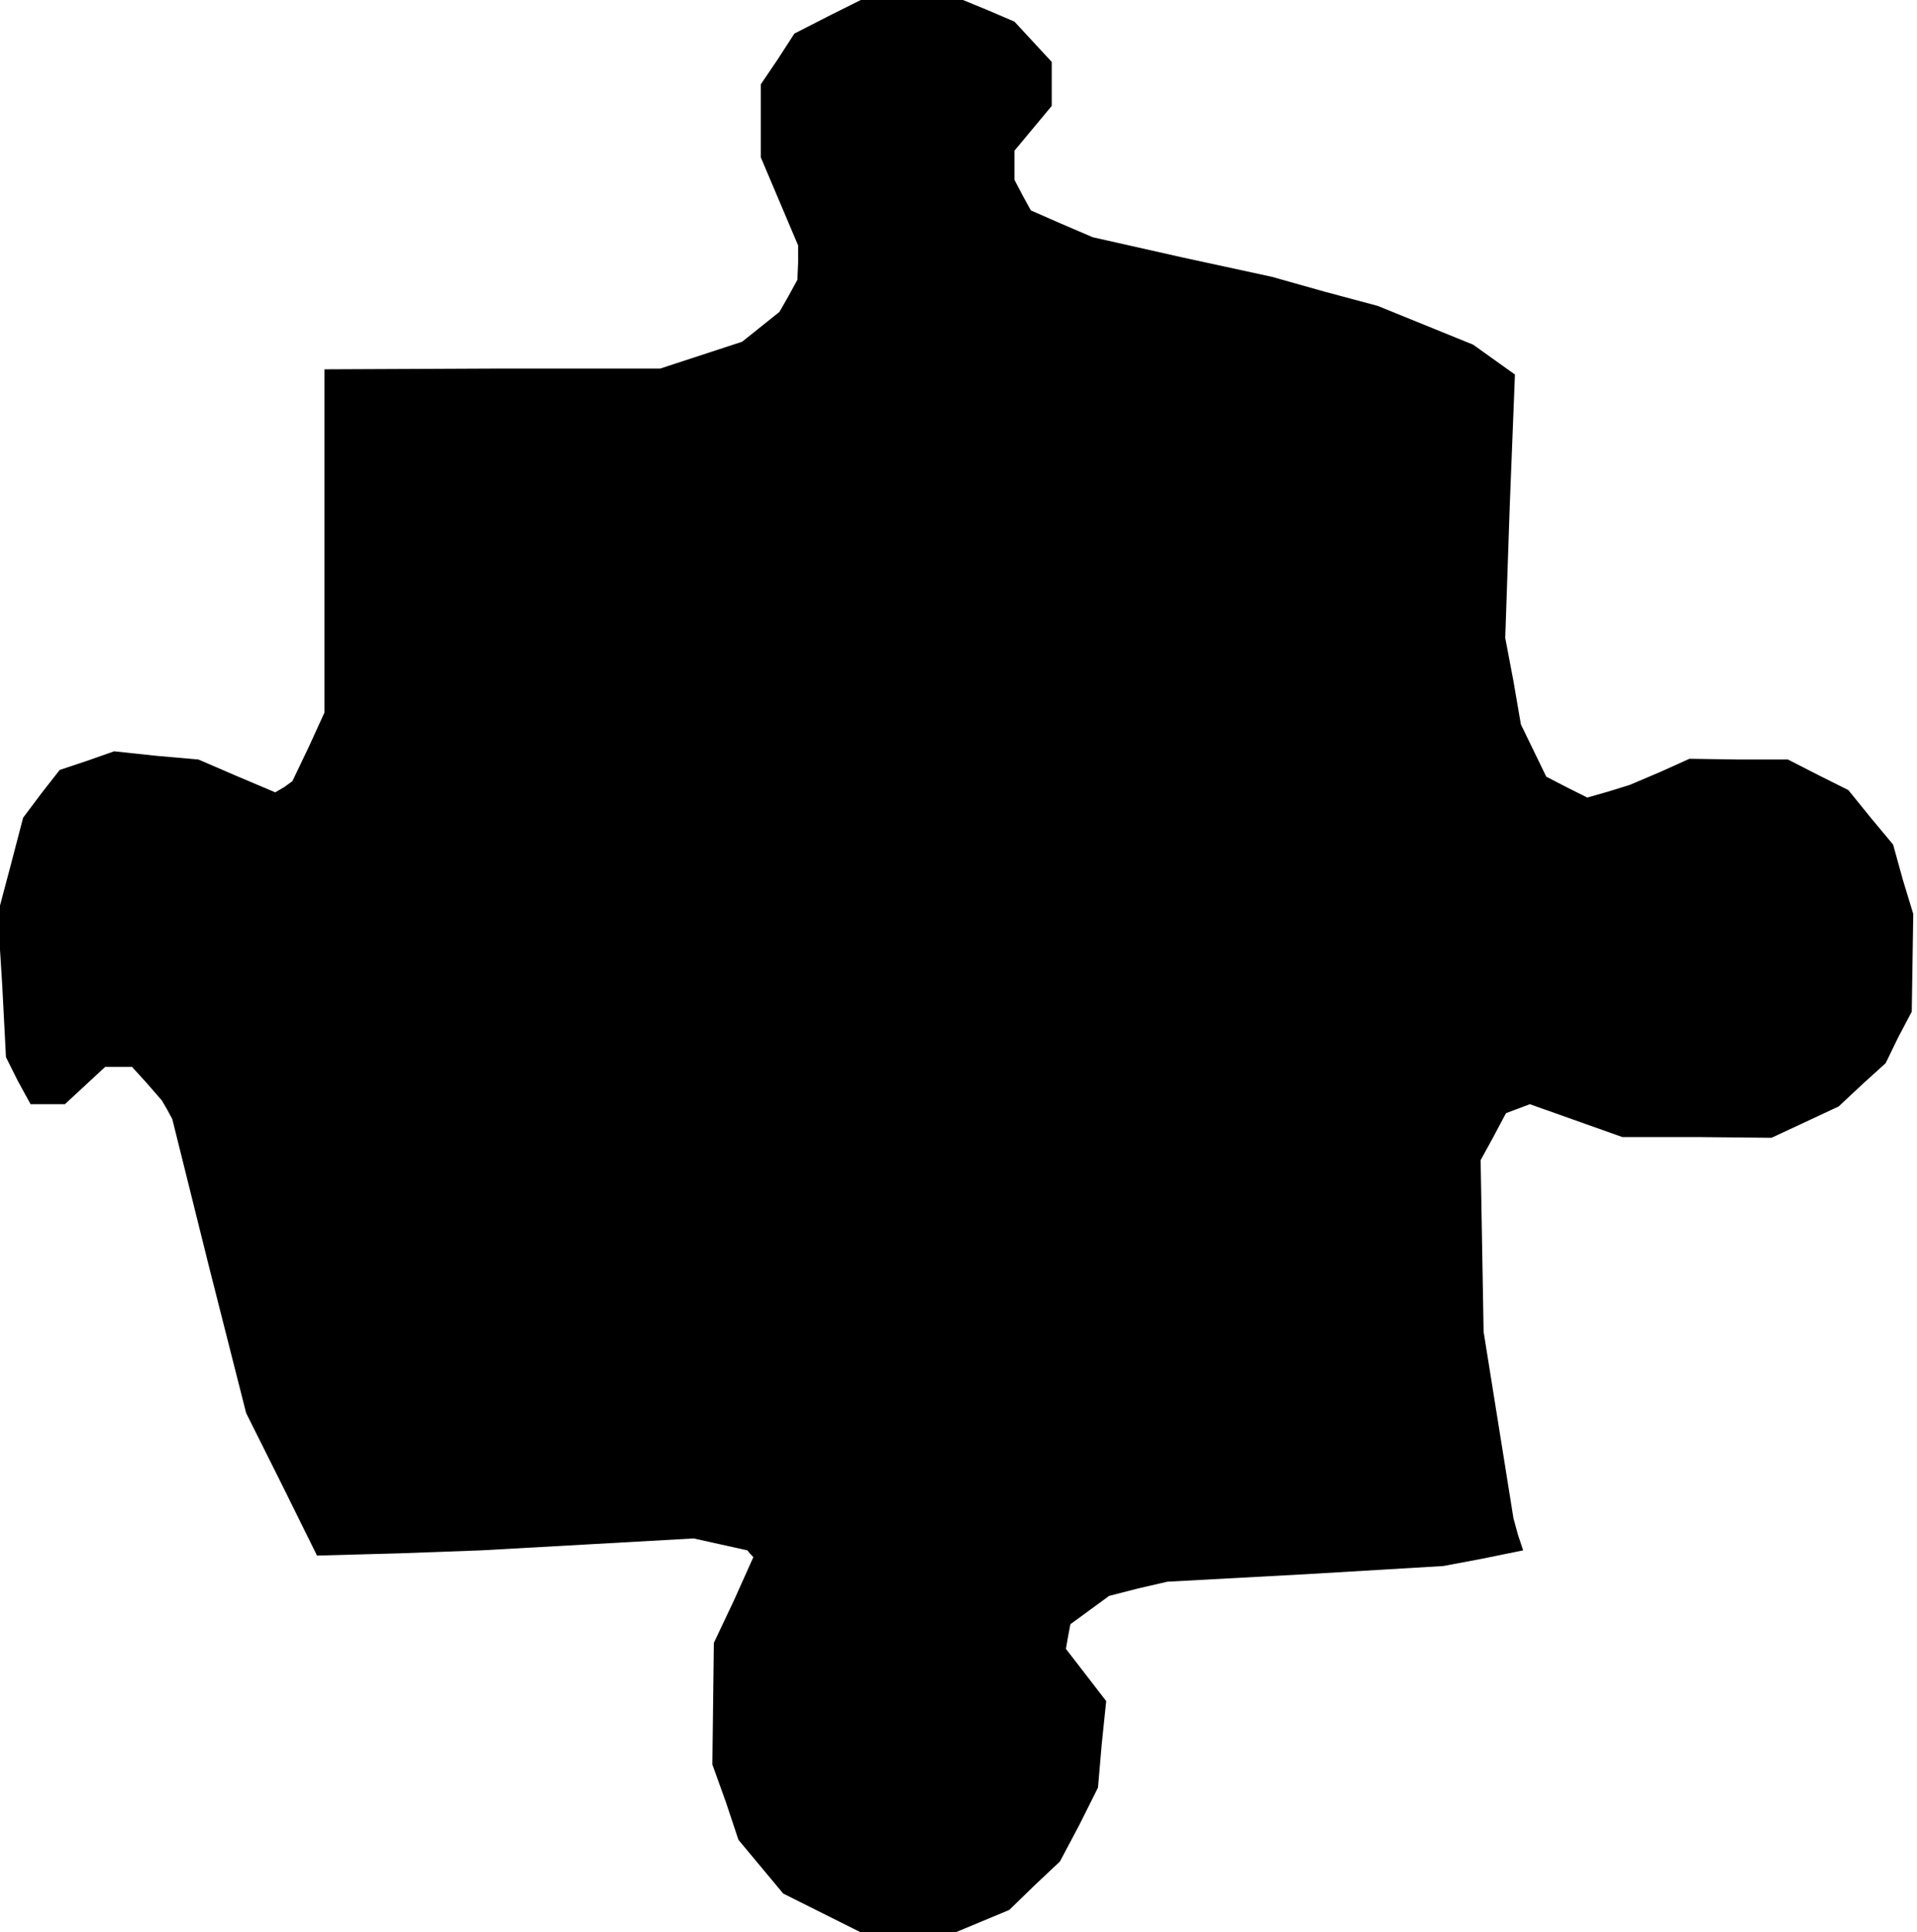 <?xml version="1.0" standalone="no"?>
<!DOCTYPE svg PUBLIC "-//W3C//DTD SVG 20010904//EN"
 "http://www.w3.org/TR/2001/REC-SVG-20010904/DTD/svg10.dtd">
<svg version="1.0" xmlns="http://www.w3.org/2000/svg"
 width="257pt" height="259pt" viewBox="0 0 257 259"
 preserveAspectRatio="xMidYMid meet">
<g transform="translate(0,259) scale(0.1,-0.1)"
fill="#000000" stroke="none">
<path d="M1110 2568 l-45 -23 -22 -34 -23 -34 0 -49 0 -49 25 -59 25 -59 0
-23 -1 -23 -12 -22 -12 -21 -25 -20 -25 -20 -55 -18 -55 -18 -225 0 -225 -1 0
-230 0 -230 -21 -46 -22 -46 -11 -8 -12 -7 -52 22 -51 22 -57 5 -56 6 -37 -13
-36 -12 -25 -32 -24 -32 -17 -65 -17 -64 6 -96 5 -96 16 -32 17 -31 23 0 23 0
27 25 27 25 18 0 18 0 20 -22 20 -23 7 -12 7 -13 49 -197 50 -197 48 -96 47
-95 110 3 110 4 143 8 142 8 36 -8 36 -8 4 -5 4 -4 -26 -58 -27 -57 -1 -82 -1
-81 18 -50 17 -51 30 -36 30 -36 52 -26 52 -26 63 0 64 0 36 15 36 15 34 33
34 32 26 49 25 50 5 58 6 58 -27 35 -27 35 3 17 3 16 26 19 26 19 39 10 39 9
185 10 185 11 53 10 54 11 -7 21 -6 22 -20 125 -20 125 -2 115 -2 115 17 31
17 32 16 6 16 6 62 -22 62 -22 100 0 100 -1 45 21 45 21 31 29 32 29 17 35 18
34 1 66 1 65 -14 46 -13 47 -30 36 -30 37 -40 20 -41 21 -66 0 -66 1 -40 -18
-40 -17 -29 -9 -28 -8 -28 14 -27 14 -17 35 -17 35 -10 58 -11 58 6 176 7 177
-28 20 -28 20 -64 26 -64 26 -71 19 -71 20 -120 26 -120 27 -42 18 -41 18 -11
20 -11 21 0 20 0 19 25 30 25 30 0 29 0 30 -25 27 -25 27 -35 15 -34 14 -69 0
-68 0 -44 -22z"/>
</g>
</svg>
